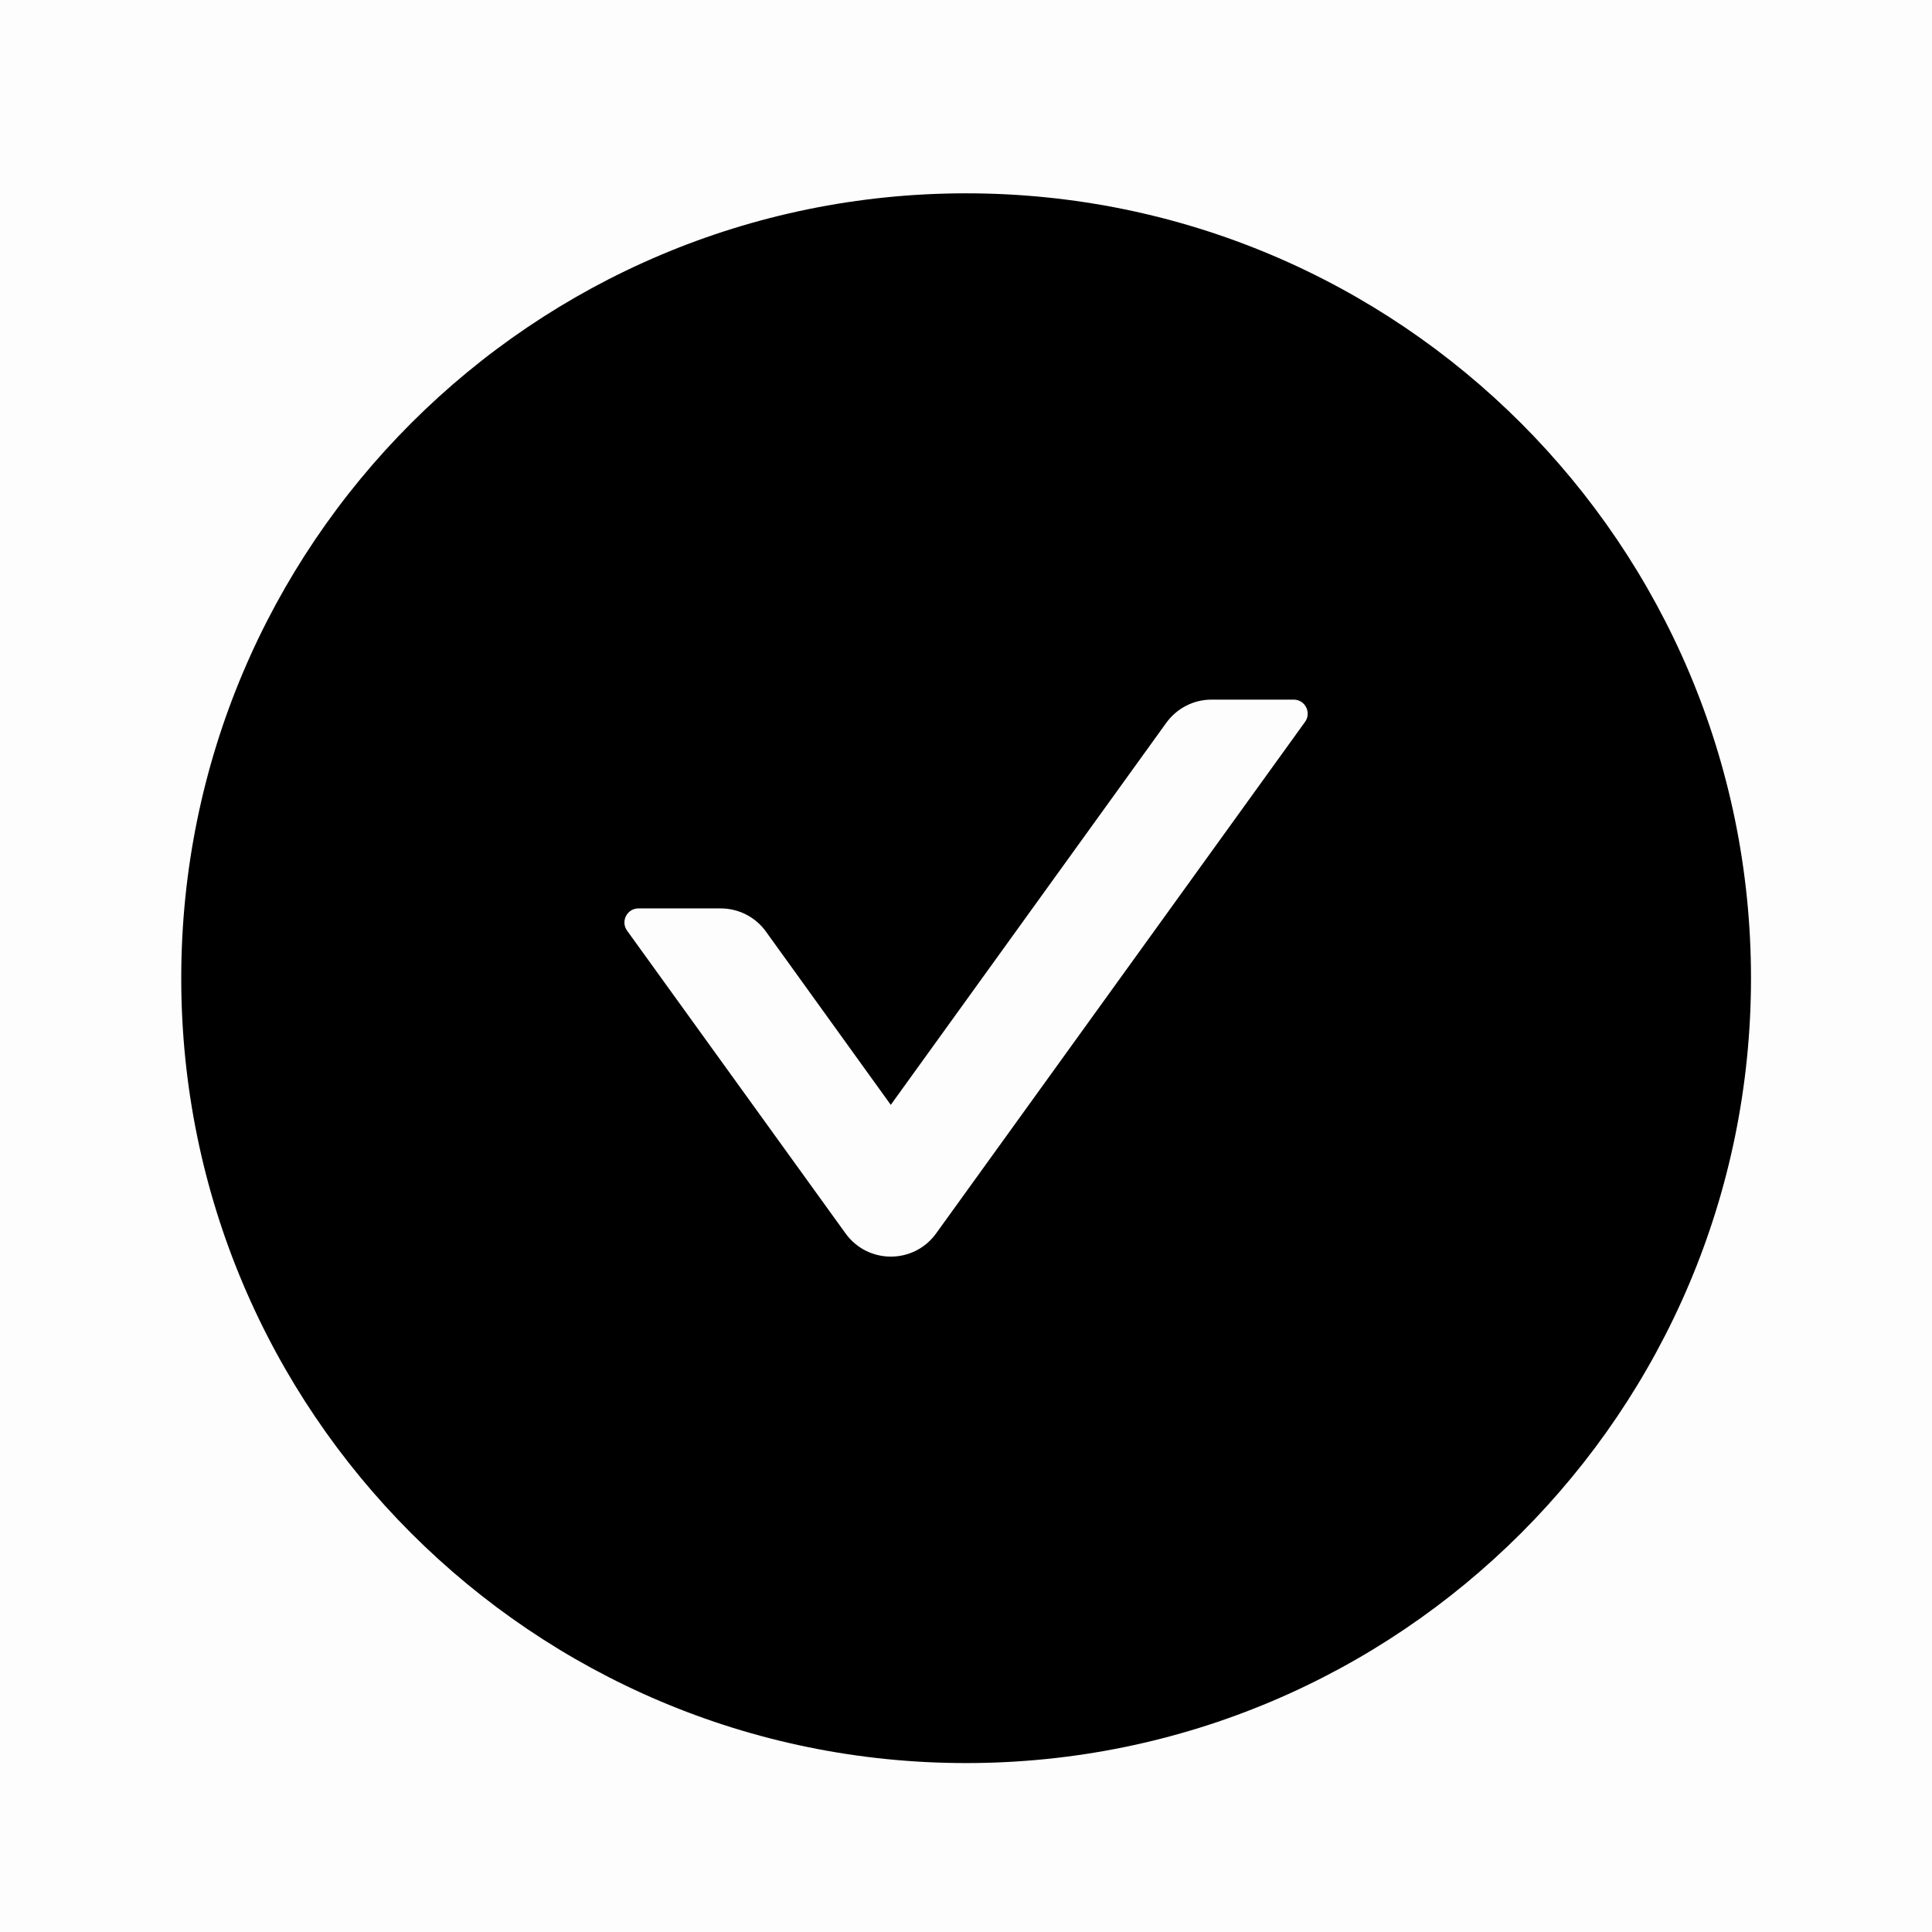 <svg width="16" height="16" viewBox="0 0 16 16" fill="none" xmlns="http://www.w3.org/2000/svg">
<rect opacity="0.01" width="16" height="16" fill="black"/>
<path fill-rule="evenodd" clip-rule="evenodd" d="M8.001 1.601C4.411 1.601 1.501 4.511 1.501 8.101C1.501 11.69 4.411 14.601 8.001 14.601C11.59 14.601 14.501 11.69 14.501 8.101C14.501 4.511 11.59 1.601 8.001 1.601ZM10.808 5.978L7.753 10.214C7.568 10.471 7.187 10.471 7.002 10.214L5.193 7.707C5.138 7.63 5.193 7.523 5.288 7.523H5.968C6.116 7.523 6.257 7.594 6.344 7.716L7.377 9.15L9.658 5.987C9.745 5.866 9.884 5.794 10.033 5.794H10.714C10.808 5.794 10.863 5.901 10.808 5.978Z" fill="black"/>
</svg>
